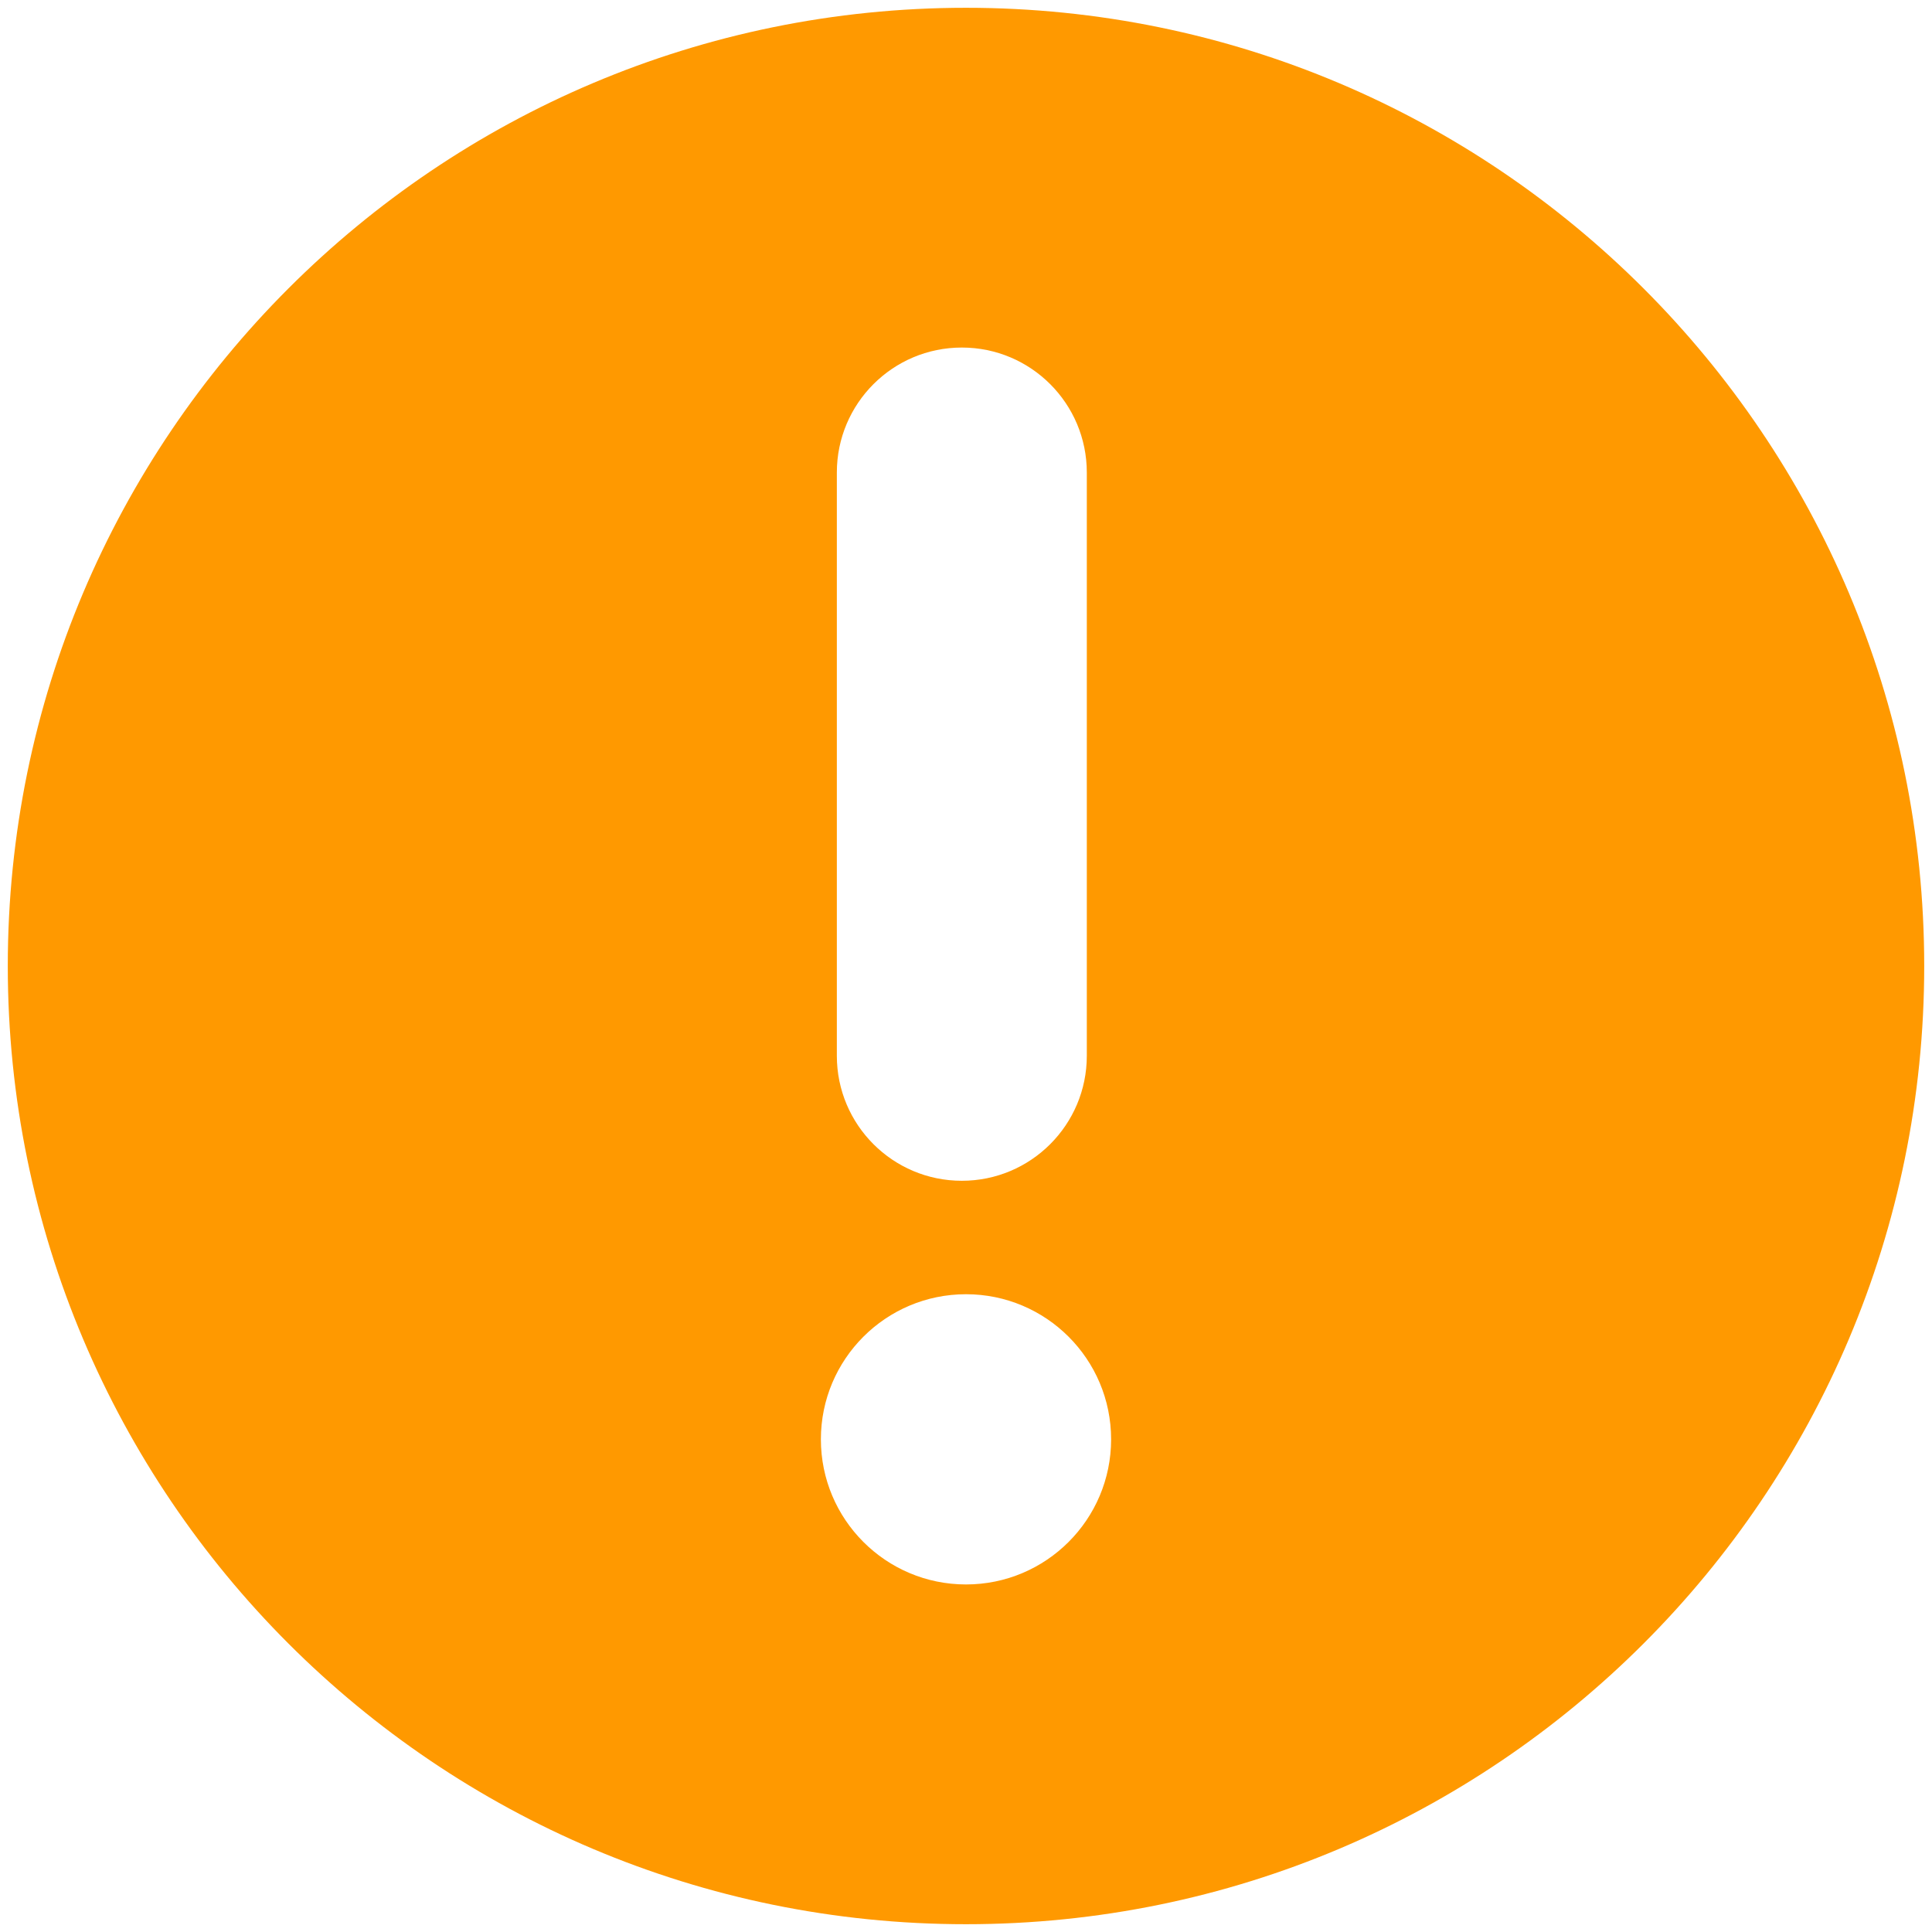 <?xml version="1.0" standalone="no"?><!DOCTYPE svg PUBLIC "-//W3C//DTD SVG 1.1//EN" "http://www.w3.org/Graphics/SVG/1.1/DTD/svg11.dtd"><svg t="1583287498083" class="icon" viewBox="0 0 1024 1024" version="1.1" xmlns="http://www.w3.org/2000/svg" p-id="1297" width="32" height="32" xmlns:xlink="http://www.w3.org/1999/xlink"><defs><style type="text/css"></style></defs><path d="M512 4.127c280.494 0 507.873 227.379 507.873 507.873 0 280.494-227.379 507.873-507.873 507.873C231.506 1019.873 4.127 792.494 4.127 512 4.127 231.506 231.506 4.127 512 4.127zM512 685.967c-42.476 0-76.913 34.427-76.913 76.913 0 42.476 34.437 76.913 76.913 76.913 42.476 0 76.913-34.437 76.913-76.913C588.913 720.394 554.476 685.967 512 685.967zM509.788 625.838c36.588 0 66.243-29.665 66.243-66.243l0-309.146c0-36.588-29.655-66.243-66.243-66.243-36.588 0-66.243 29.665-66.243 66.243l0 309.146C443.546 596.183 473.201 625.838 509.788 625.838z" p-id="1298" fill="#FF9900"></path></svg>
